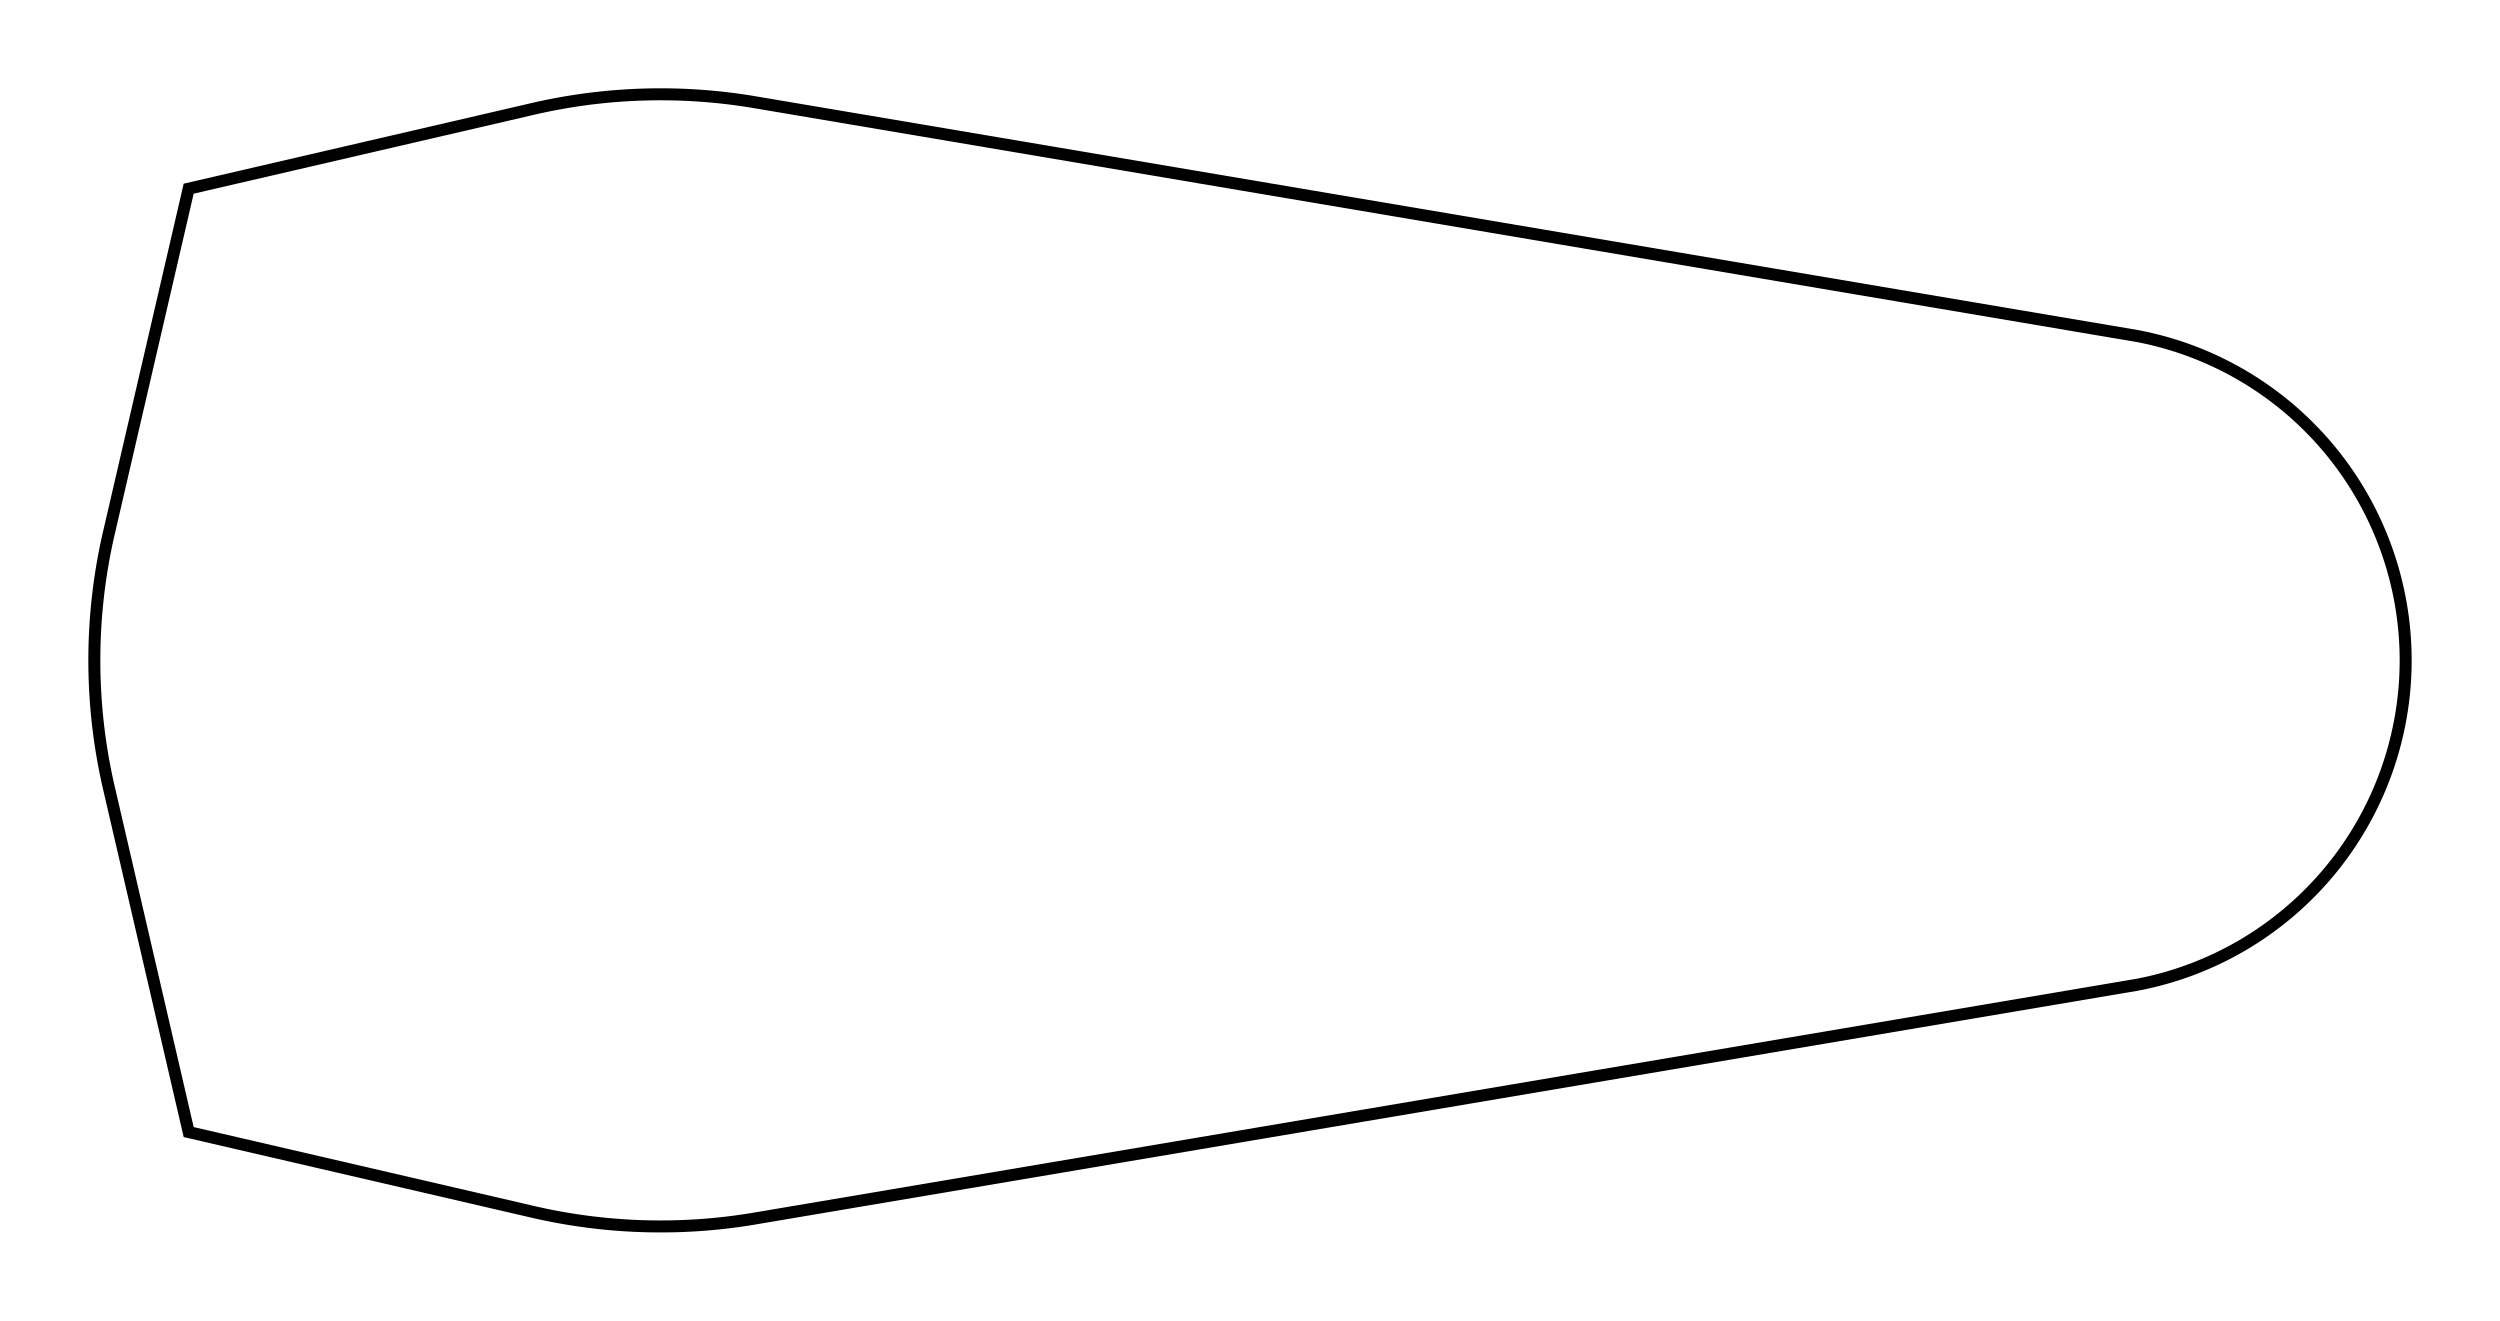 <svg version="1.1" xmlns="http://www.w3.org/2000/svg" viewBox="-7 -7 26.5 14" fill="none" stroke="black" stroke-width="0.6%" vector-effect="non-scaling-stroke">
    <path d="M 0.98 -5.92 L 15.656 -3.438 A 3.5 3.5 0 0 1 18.5 0 A 3.5 3.5 0 0 1 15.656 3.438 L 0.98 5.92 A 6 6 0 0 1 -1.393 5.836 L -5 5 L -5.852 1.324 A 6 6 0 0 1 -6 0 A 6 6 0 0 1 -5.852 -1.324 L -5 -5 L -1.393 -5.836 A 6 6 0 0 1 0.98 -5.92 Z" />
</svg>